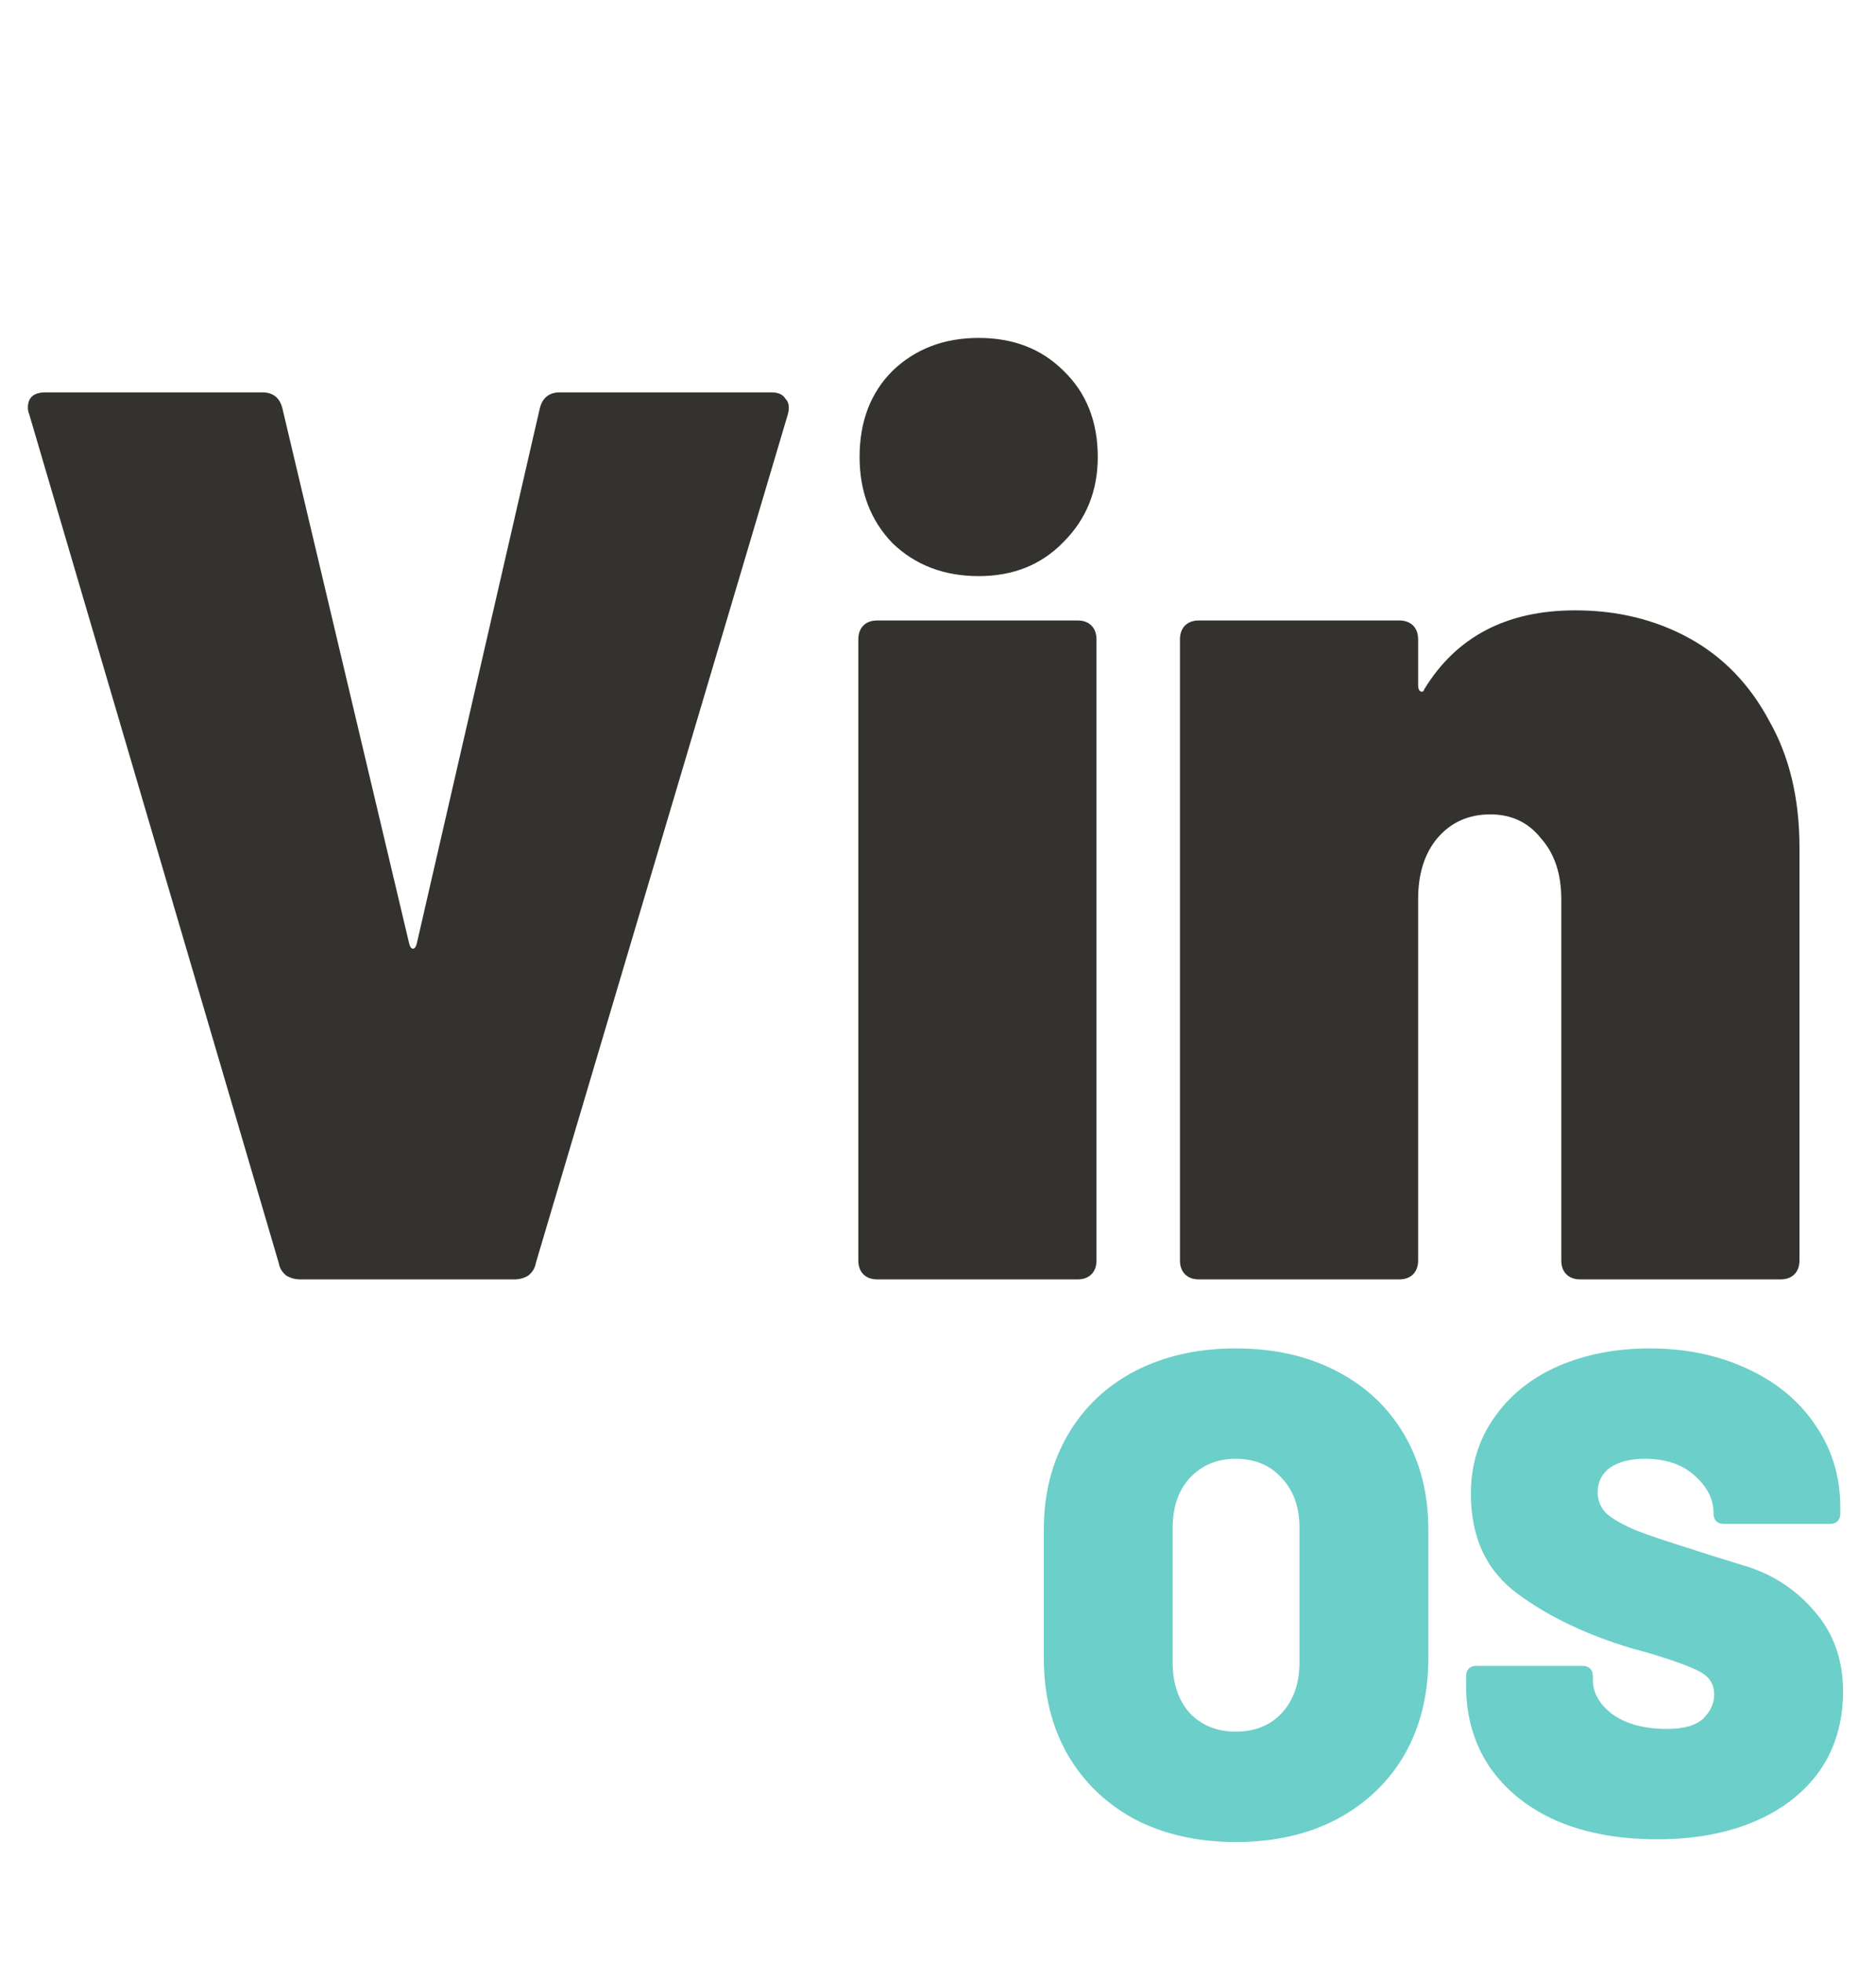 <svg
  width="44"
  height="46"
  viewBox="0 0 44 46"
  fill="none"
  xmlns="http://www.w3.org/2000/svg"
>
  <path
    d="M7.042 30C6.923 30 6.814 29.97 6.715 29.911C6.616 29.832 6.557 29.733 6.537 29.614L0.683 9.706C0.664 9.667 0.654 9.617 0.654 9.558C0.654 9.32 0.792 9.201 1.07 9.201H6.151C6.408 9.201 6.566 9.33 6.626 9.587L9.597 22.126C9.617 22.205 9.647 22.245 9.686 22.245C9.726 22.245 9.756 22.205 9.775 22.126L12.658 9.587C12.717 9.33 12.876 9.201 13.133 9.201H18.095C18.253 9.201 18.362 9.251 18.422 9.35C18.501 9.429 18.521 9.548 18.481 9.706L12.568 29.614C12.549 29.733 12.489 29.832 12.39 29.911C12.291 29.97 12.182 30 12.063 30H7.042ZM22.954 13.509C22.142 13.509 21.468 13.252 20.933 12.737C20.418 12.202 20.161 11.529 20.161 10.716C20.161 9.885 20.418 9.211 20.933 8.696C21.468 8.181 22.142 7.924 22.954 7.924C23.766 7.924 24.43 8.181 24.945 8.696C25.48 9.211 25.747 9.885 25.747 10.716C25.747 11.509 25.48 12.172 24.945 12.707C24.43 13.242 23.766 13.509 22.954 13.509ZM20.577 30C20.438 30 20.329 29.96 20.25 29.881C20.171 29.802 20.131 29.693 20.131 29.554V14.995C20.131 14.857 20.171 14.748 20.25 14.668C20.329 14.589 20.438 14.549 20.577 14.549H25.271C25.41 14.549 25.519 14.589 25.598 14.668C25.678 14.748 25.717 14.857 25.717 14.995V29.554C25.717 29.693 25.678 29.802 25.598 29.881C25.519 29.96 25.41 30 25.271 30H20.577ZM36.946 14.312C37.936 14.312 38.828 14.53 39.62 14.965C40.412 15.401 41.036 16.045 41.492 16.897C41.967 17.729 42.205 18.719 42.205 19.868V29.554C42.205 29.693 42.165 29.802 42.086 29.881C42.007 29.96 41.898 30 41.759 30H37.065C36.926 30 36.817 29.96 36.738 29.881C36.658 29.802 36.619 29.693 36.619 29.554V21.086C36.619 20.492 36.461 20.017 36.144 19.66C35.846 19.284 35.45 19.096 34.955 19.096C34.44 19.096 34.024 19.284 33.707 19.66C33.41 20.017 33.261 20.492 33.261 21.086V29.554C33.261 29.693 33.222 29.802 33.143 29.881C33.063 29.96 32.954 30 32.816 30H28.121C27.983 30 27.873 29.96 27.794 29.881C27.715 29.802 27.675 29.693 27.675 29.554V14.995C27.675 14.857 27.715 14.748 27.794 14.668C27.873 14.589 27.983 14.549 28.121 14.549H32.816C32.954 14.549 33.063 14.589 33.143 14.668C33.222 14.748 33.261 14.857 33.261 14.995V16.065C33.261 16.144 33.281 16.194 33.321 16.213C33.36 16.233 33.39 16.213 33.41 16.154C34.163 14.926 35.341 14.312 36.946 14.312Z"
    fill="#33322E"
    shape-rendering="geometricPrecision"
  />
  <path
    d="M28.983 43.193C28.094 43.193 27.306 43.016 26.62 42.662C25.945 42.298 25.42 41.794 25.045 41.151C24.67 40.498 24.482 39.742 24.482 38.885V35.863C24.482 35.027 24.67 34.288 25.045 33.645C25.42 33.002 25.945 32.503 26.62 32.15C27.306 31.796 28.094 31.619 28.983 31.619C29.883 31.619 30.671 31.796 31.346 32.15C32.032 32.503 32.562 33.002 32.938 33.645C33.313 34.288 33.5 35.027 33.5 35.863V38.885C33.5 39.742 33.313 40.498 32.938 41.151C32.562 41.794 32.032 42.298 31.346 42.662C30.671 43.016 29.883 43.193 28.983 43.193ZM28.983 40.605C29.433 40.605 29.792 40.46 30.06 40.171C30.339 39.871 30.478 39.474 30.478 38.981V35.831C30.478 35.338 30.339 34.947 30.06 34.657C29.792 34.357 29.433 34.207 28.983 34.207C28.544 34.207 28.185 34.357 27.906 34.657C27.638 34.947 27.504 35.338 27.504 35.831V38.981C27.504 39.474 27.638 39.871 27.906 40.171C28.185 40.46 28.544 40.605 28.983 40.605ZM38.871 43.129C37.971 43.129 37.183 42.984 36.508 42.695C35.833 42.395 35.307 41.971 34.932 41.425C34.568 40.878 34.386 40.246 34.386 39.528V39.303C34.386 39.228 34.407 39.169 34.45 39.126C34.493 39.083 34.552 39.062 34.627 39.062H37.118C37.194 39.062 37.252 39.083 37.295 39.126C37.338 39.169 37.36 39.228 37.36 39.303V39.399C37.36 39.699 37.515 39.967 37.826 40.203C38.147 40.428 38.571 40.541 39.096 40.541C39.492 40.541 39.776 40.46 39.948 40.299C40.119 40.128 40.205 39.94 40.205 39.737C40.205 39.501 40.098 39.324 39.883 39.206C39.669 39.089 39.278 38.944 38.71 38.772L38.244 38.644C37.183 38.322 36.293 37.894 35.575 37.358C34.857 36.822 34.498 36.045 34.498 35.027C34.498 34.352 34.681 33.757 35.045 33.243C35.409 32.718 35.908 32.316 36.54 32.037C37.183 31.758 37.901 31.619 38.694 31.619C39.53 31.619 40.285 31.774 40.96 32.085C41.646 32.396 42.182 32.835 42.568 33.403C42.964 33.971 43.163 34.62 43.163 35.348V35.493C43.163 35.568 43.141 35.627 43.098 35.67C43.056 35.713 42.996 35.734 42.922 35.734H40.43C40.355 35.734 40.296 35.713 40.253 35.67C40.21 35.627 40.189 35.568 40.189 35.493V35.477C40.189 35.156 40.044 34.866 39.755 34.609C39.465 34.341 39.074 34.207 38.581 34.207C38.238 34.207 37.965 34.277 37.761 34.416C37.569 34.555 37.472 34.748 37.472 34.995C37.472 35.188 37.542 35.354 37.681 35.493C37.831 35.622 38.056 35.75 38.356 35.879C38.656 35.997 39.117 36.152 39.739 36.345C39.824 36.377 40.2 36.495 40.864 36.699C41.539 36.892 42.102 37.251 42.552 37.776C43.002 38.29 43.227 38.917 43.227 39.656C43.227 40.374 43.045 40.996 42.68 41.521C42.316 42.035 41.807 42.432 41.153 42.711C40.5 42.989 39.739 43.129 38.871 43.129Z"
    fill="#6CCFCA"
    shape-rendering="geometricPrecision"
  />
</svg>
